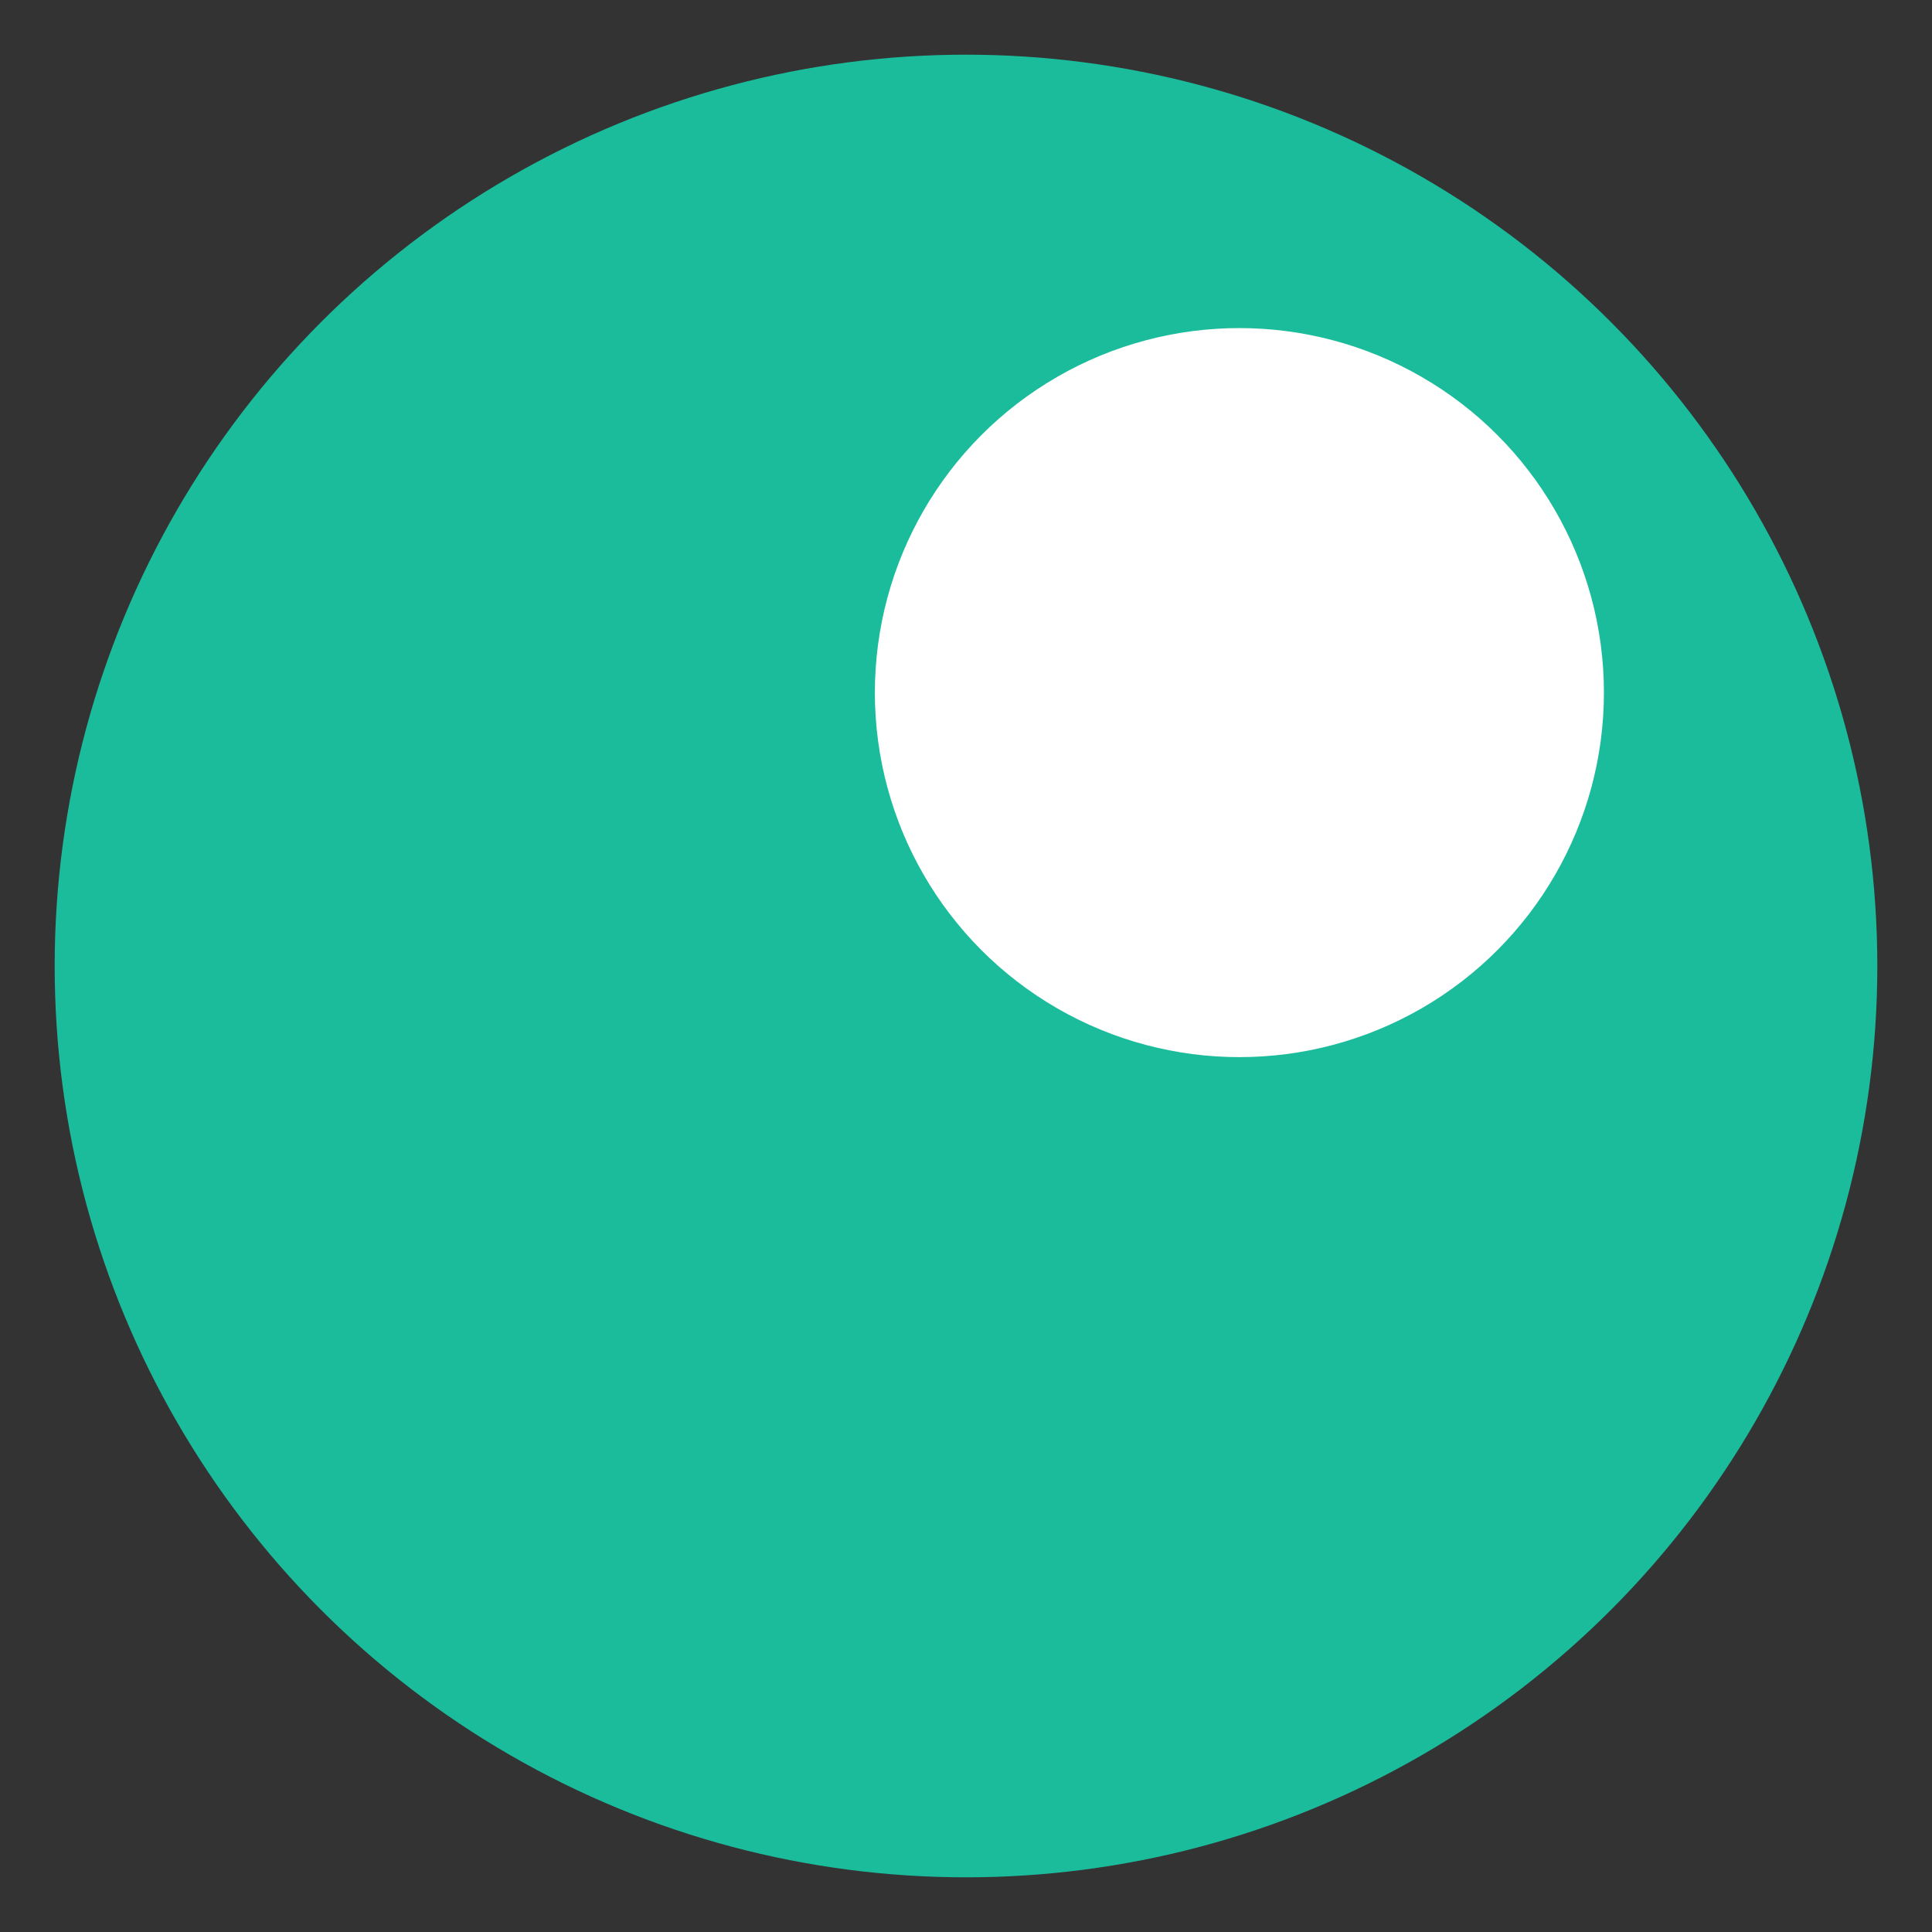 <svg
  className='eye'
  viewBox='0 0 106 106'
  xmlns='http://www.w3.org/2000/svg'
  xmlnsXlink='http://www.w3.org/1999/xlink'
>
  <rect x="0" y="0" width="106" height="106" fill="#333333" stroke="none"/>
  <circle
    class='iris'
    cx='53'
    cy='53'
    r='50'
    fill="#1abc9c"
  />

  <circle
    class='pupil'
    cx='68'
    cy='38'
    r='20'
    fill="white"
  />
</svg>
